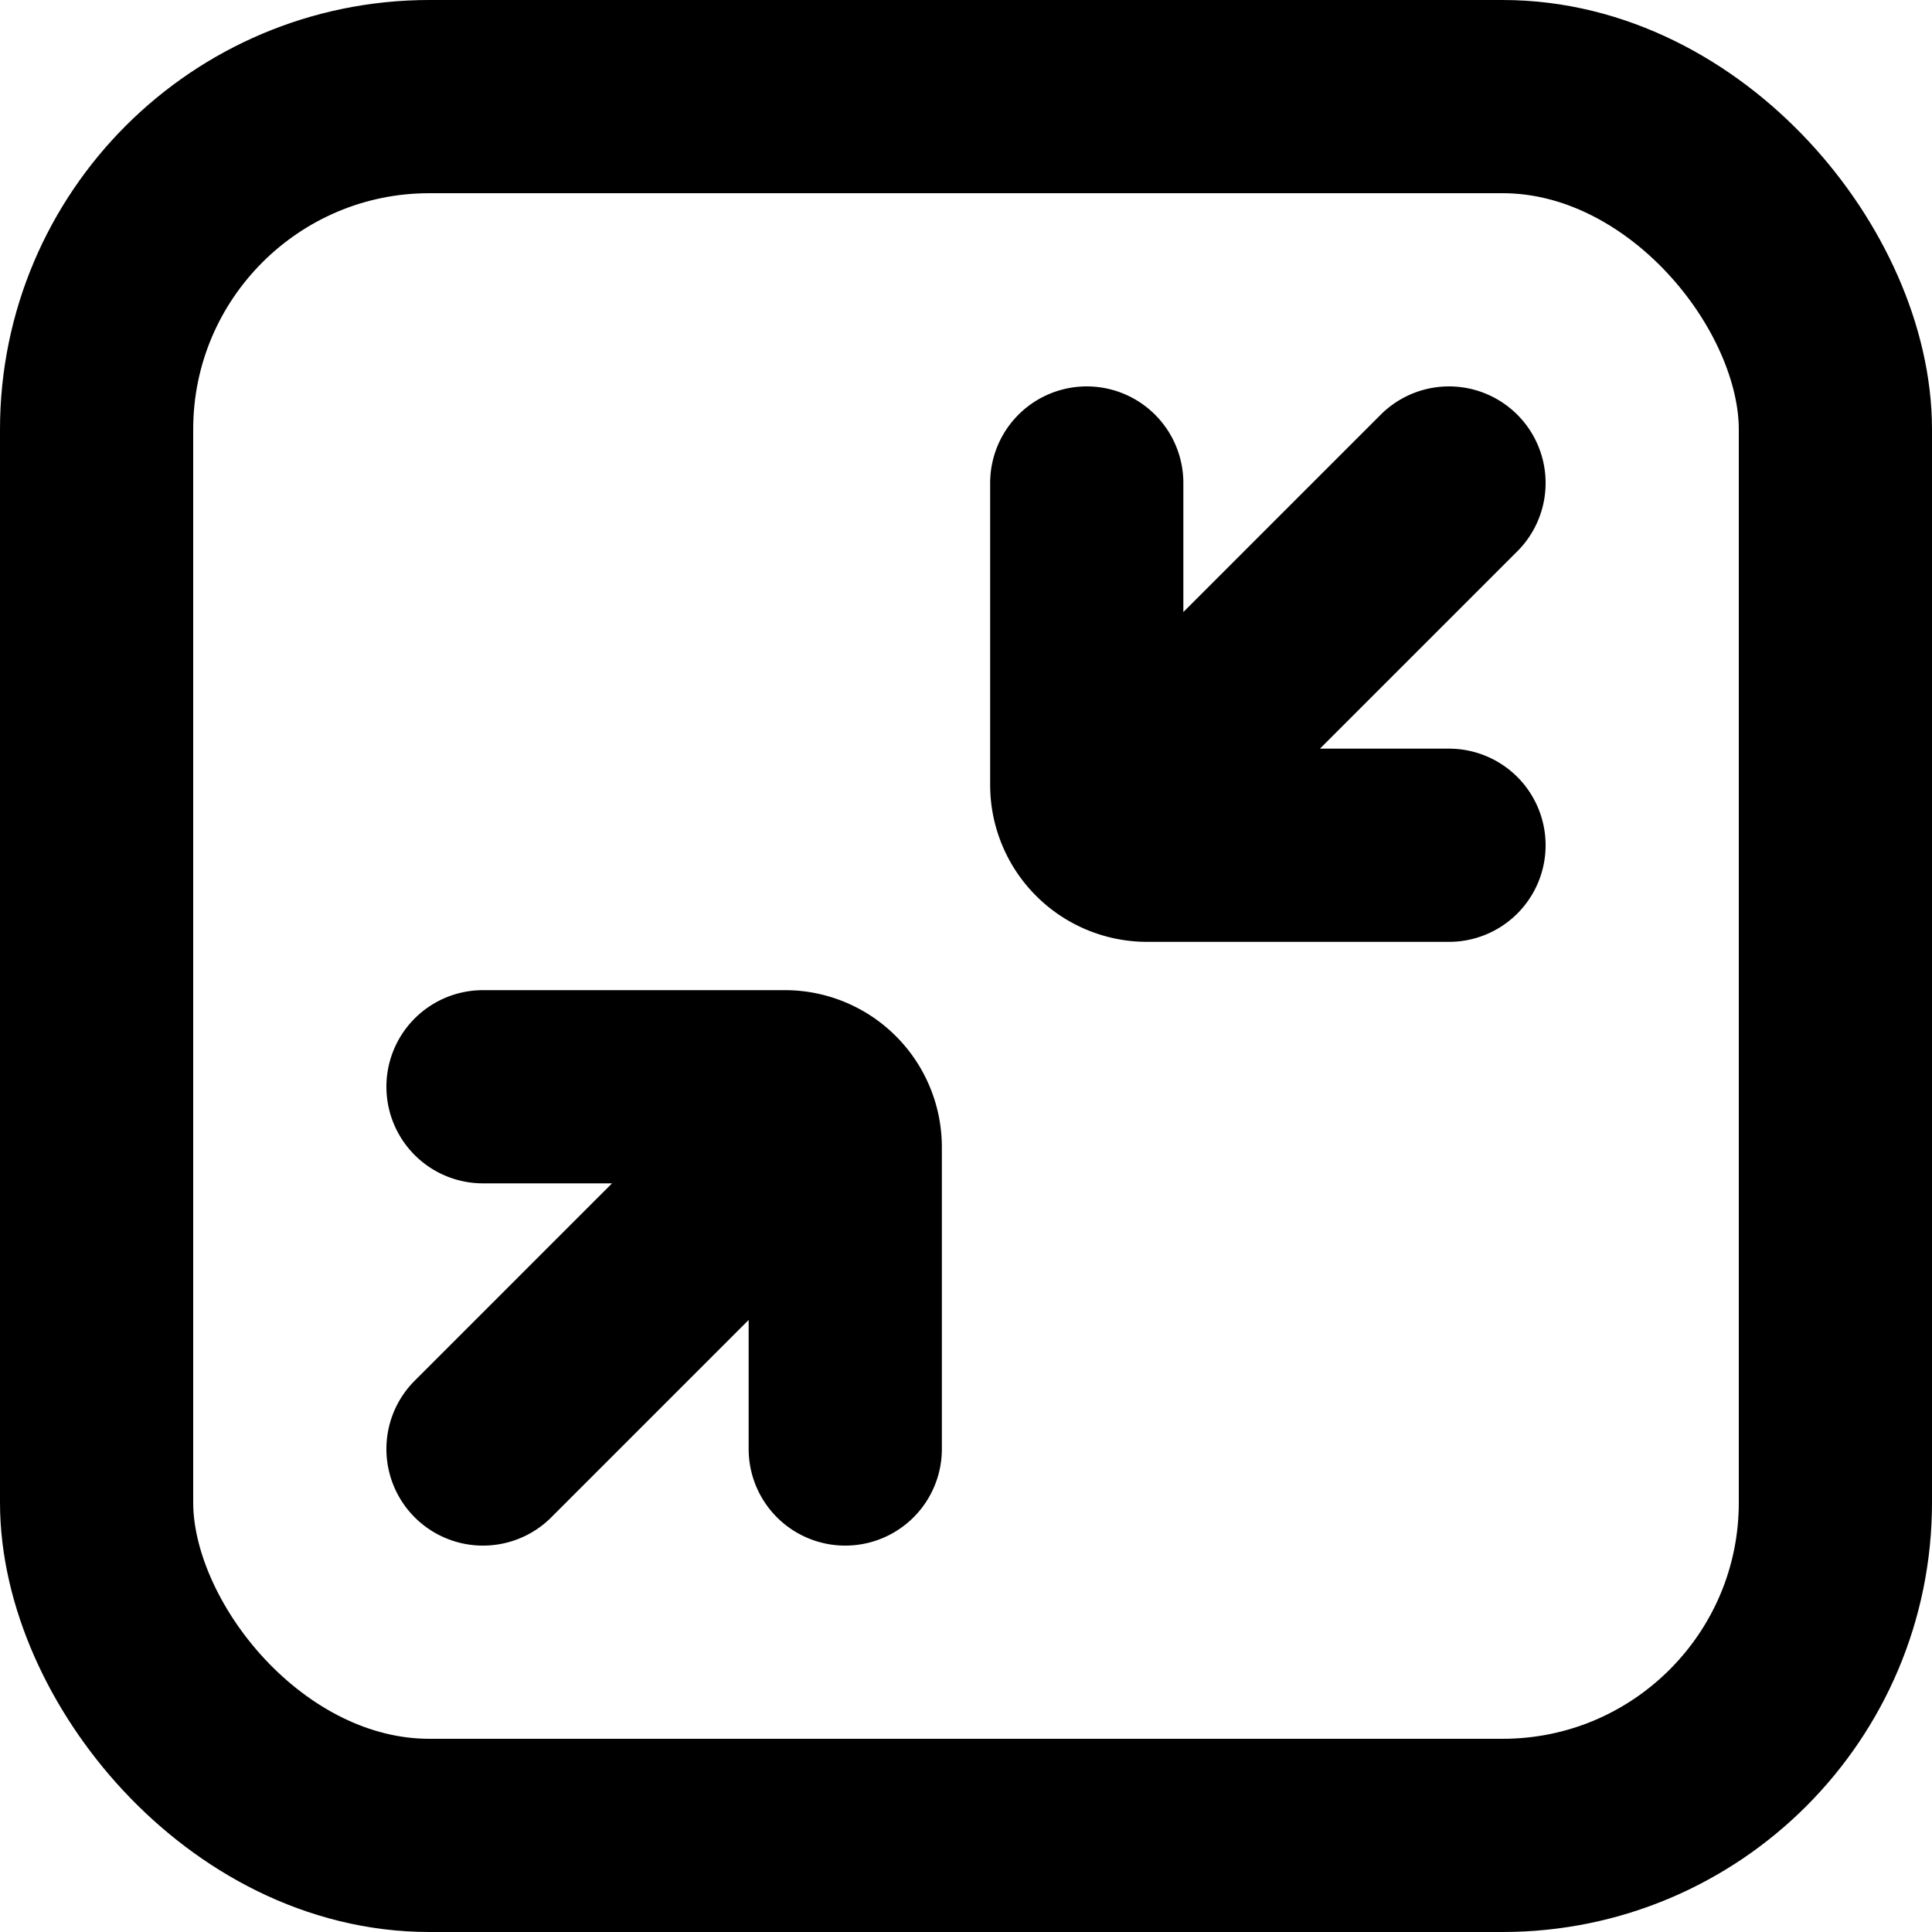 <svg viewBox="0 0 16 16" fill="none" xmlns="http://www.w3.org/2000/svg"><rect x=".8" y=".8" width="14.4" height="14.4" rx="2.756" stroke="currentColor" stroke-width="1.6"/><path d="M12 7H9.5a.5.5 0 0 1-.5-.5V4m1 2 2-2M4 9h2.5a.5.5 0 0 1 .5.5V12m-1-2-2 2" stroke="currentColor" stroke-width="1.6" stroke-linecap="round" stroke-linejoin="round"/></svg>